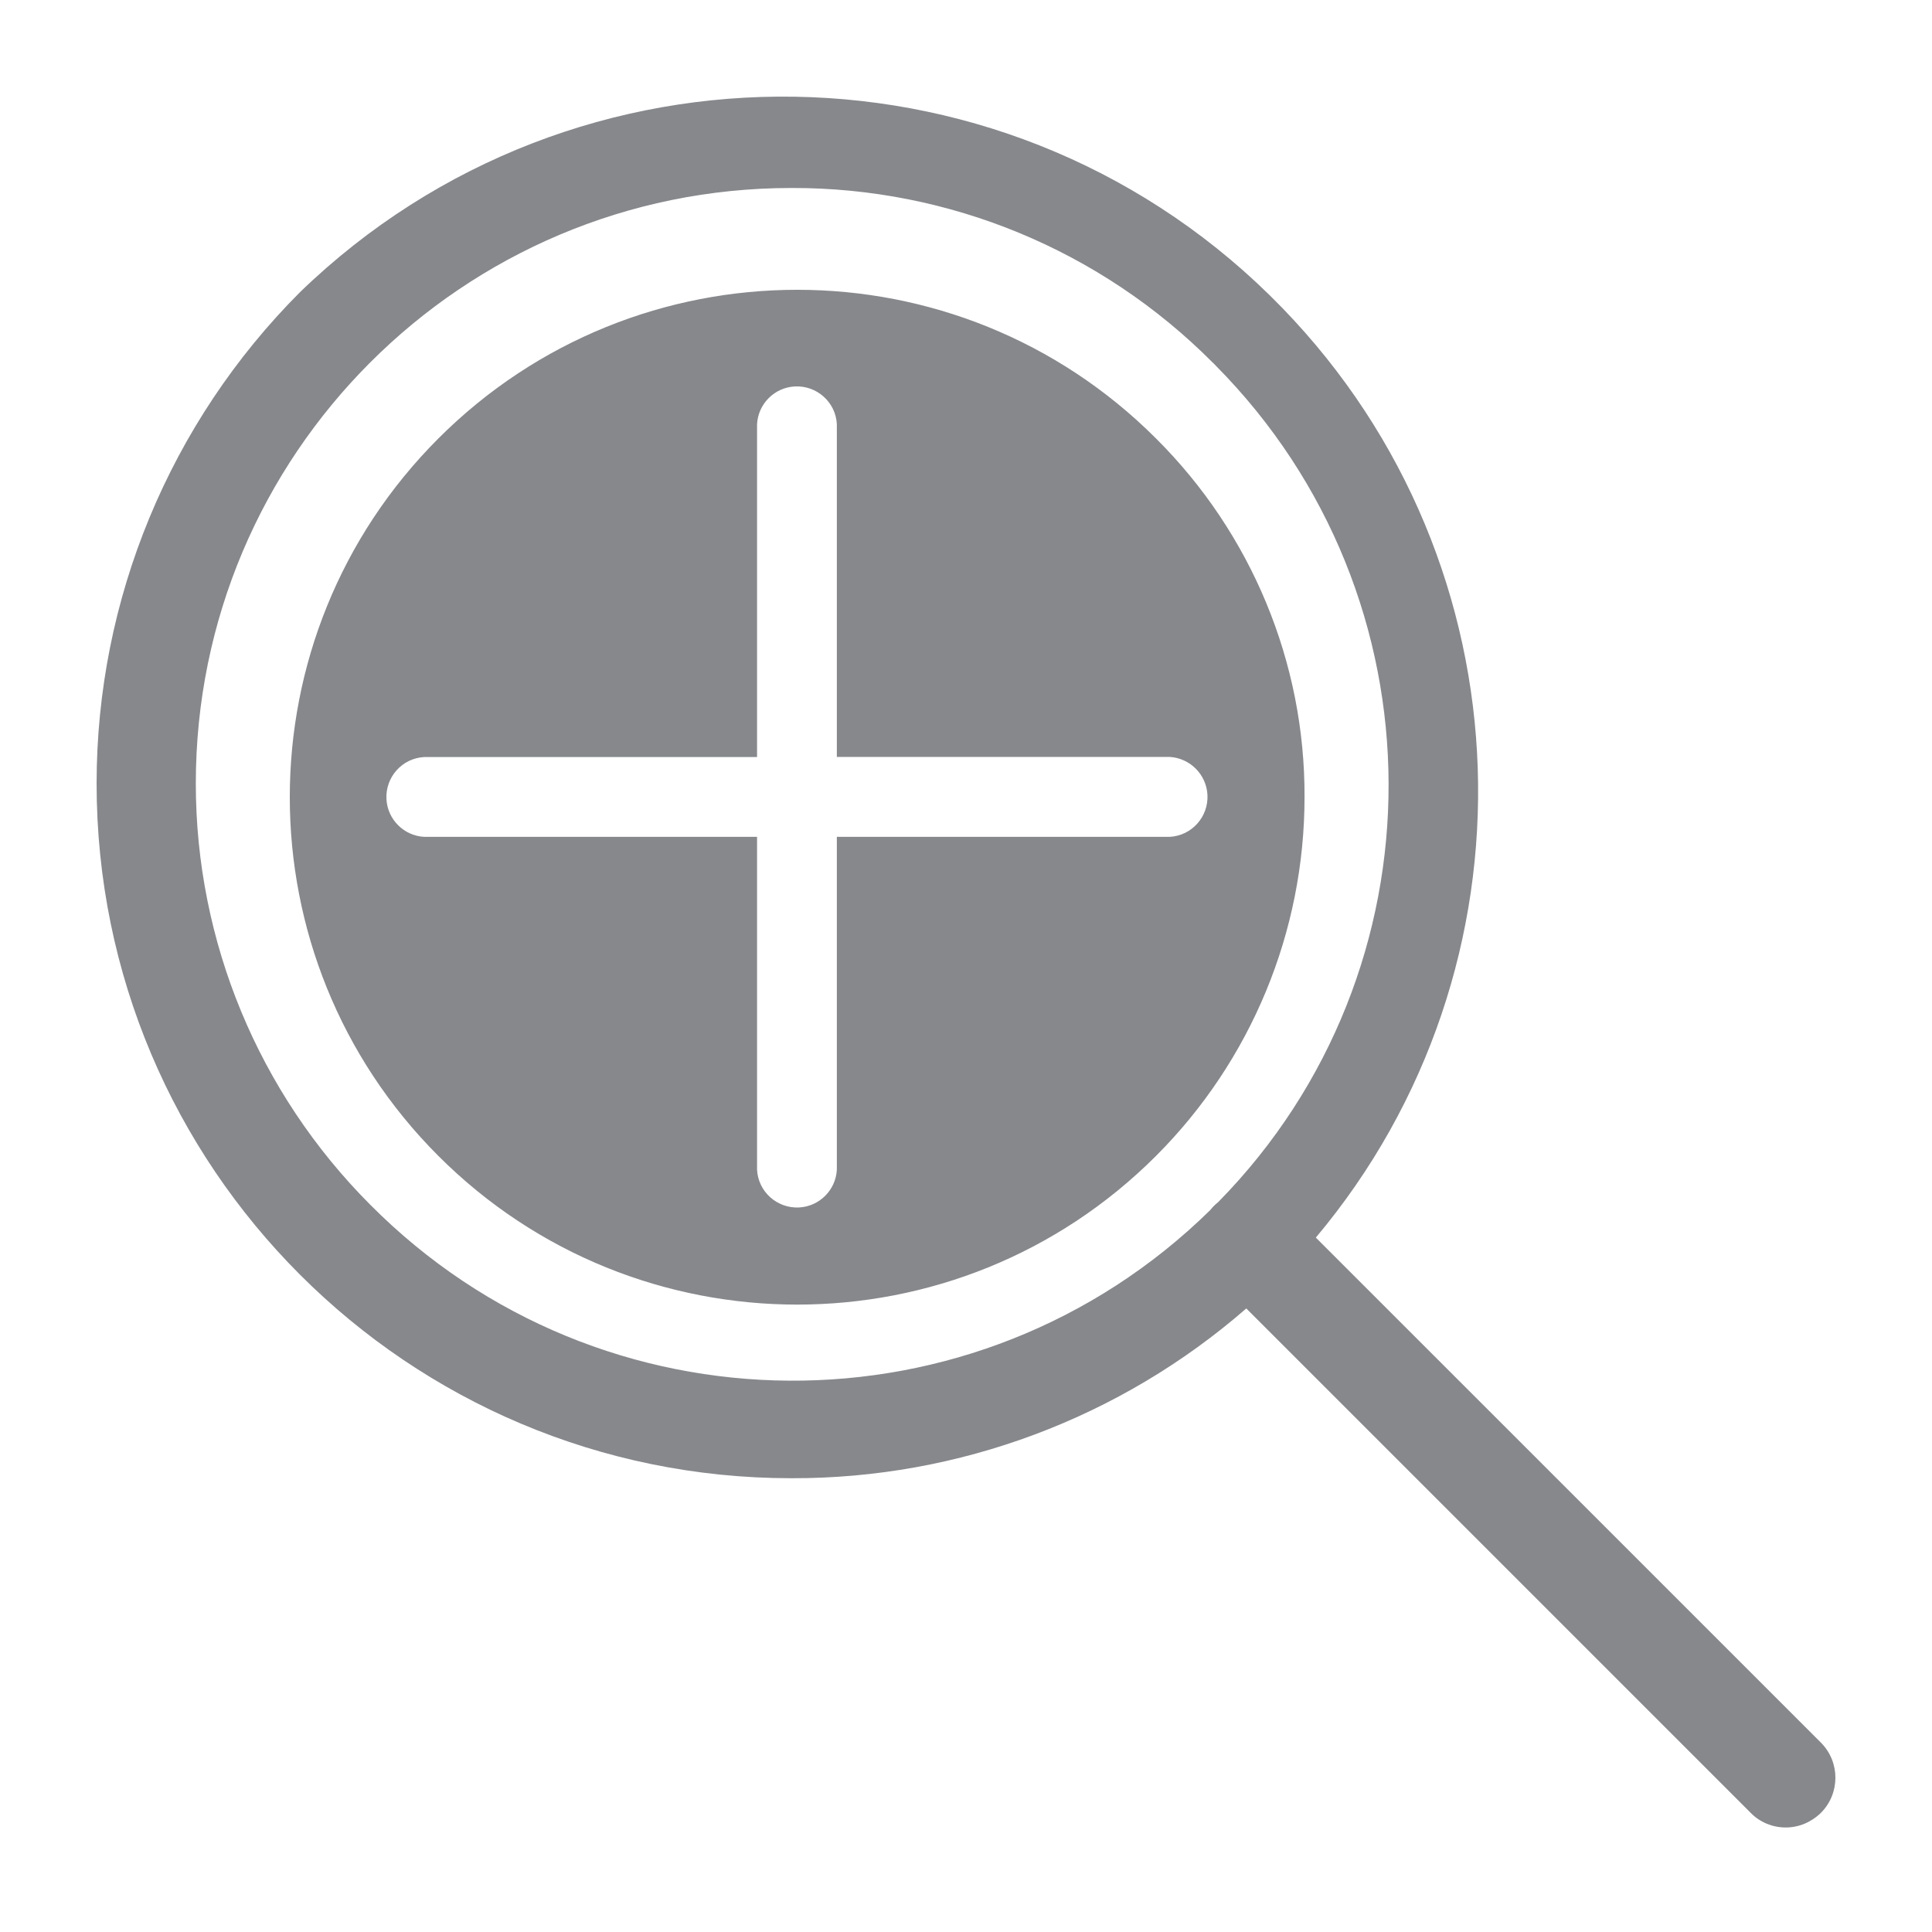 <svg width="40" height="40" viewBox="0 0 40 40" fill="none" xmlns="http://www.w3.org/2000/svg">
<path fill-rule="evenodd" clip-rule="evenodd" d="M16.384 30.605C8.439 30.605 2 24.166 2 16.222C2 12.406 3.515 8.75 6.211 6.049C11.921 0.524 21.026 0.673 26.551 6.378C31.712 11.705 31.943 20.027 27.243 25.623L37.7 36.079C38.1 36.48 38.1 37.132 37.7 37.533C37.499 37.728 37.243 37.836 36.97 37.836C36.698 37.836 36.436 37.728 36.246 37.533L25.803 27.09C23.201 29.356 19.856 30.615 16.384 30.605ZM25.226 24.884C25.205 24.901 25.185 24.918 25.165 24.936C25.123 24.974 25.086 25.015 25.052 25.058C20.211 29.804 12.444 29.757 7.664 24.941C5.353 22.625 4.054 19.493 4.054 16.222C4.054 9.413 9.574 3.892 16.384 3.892C19.655 3.882 22.792 5.181 25.103 7.502C25.11 7.509 25.117 7.516 25.124 7.522C25.14 7.537 25.156 7.552 25.17 7.569C29.925 12.365 29.941 20.079 25.226 24.884ZM9.077 9.077C13.18 4.974 19.83 4.974 23.933 9.077C25.91 11.044 27.02 13.719 27.009 16.503C27.009 19.291 25.905 21.961 23.933 23.933C19.83 28.036 13.18 28.036 9.077 23.933C4.974 19.83 4.974 13.18 9.077 9.077ZM17.326 15.671H24.215C24.638 15.696 24.975 16.032 24.999 16.455C25.023 16.91 24.675 17.302 24.218 17.326H17.326V24.218C17.304 24.638 16.966 24.977 16.545 24.999C16.09 25.023 15.698 24.675 15.674 24.218V17.326H8.782C8.362 17.304 8.023 16.966 8.001 16.545C7.977 16.09 8.325 15.698 8.782 15.674H15.674V8.782C15.696 8.362 16.034 8.023 16.455 8.001C16.91 7.977 17.302 8.325 17.326 8.782V15.671Z" fill="#86888C"/>
</svg>
